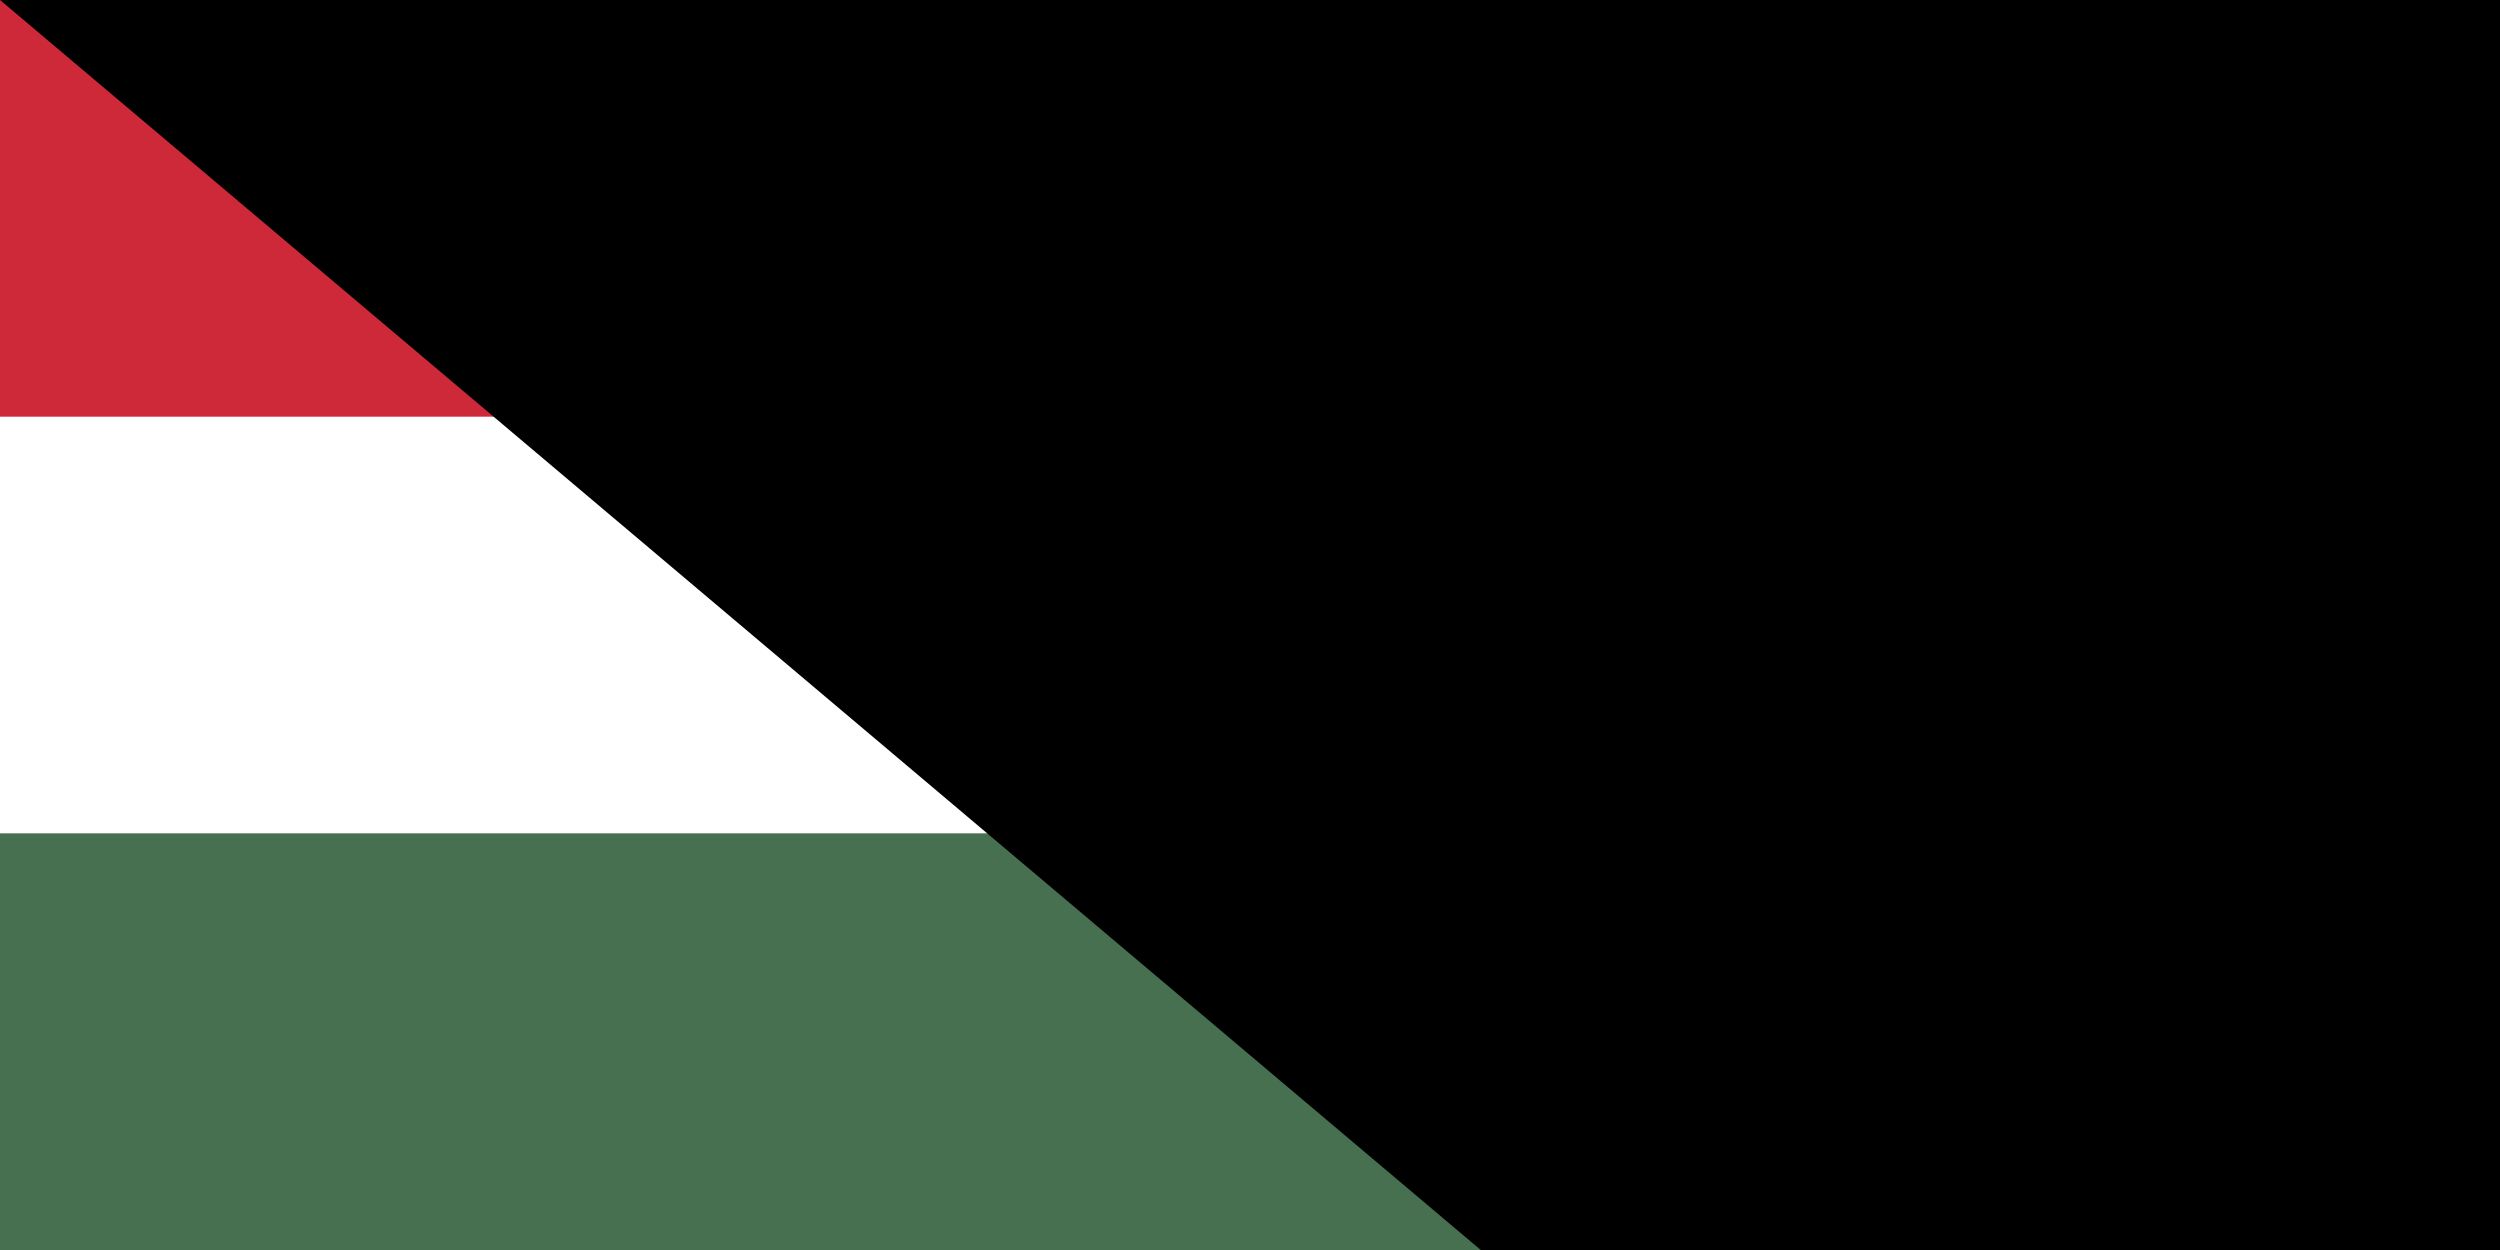 <svg xmlns="http://www.w3.org/2000/svg" width="1800" height="900" viewBox="0 0 6 3">
<rect fill="#477050" width="6" height="3"/>
<rect fill="#FFF" width="6" height="2"/>
<rect fill="#CE2939" width="6" height="1"/>
<path id="path-b7279" d="m m0 77 m0 65 m0 65 m0 65 m0 65 m0 65 m0 65 m0 65 m0 65 m0 65 m0 65 m0 65 m0 65 m0 65 m0 65 m0 65 m0 65 m0 65 m0 65 m0 65 m0 82 m0 76 m0 80 m0 87 m0 121 m0 100 m0 83 m0 65 m0 78 m0 111 m0 79 m0 72 m0 56 m0 55 m0 81 m0 88 m0 74 m0 50 m0 57 m0 69 m0 83 m0 55 m0 68 m0 103 m0 73 m0 69 m0 113 m0 49 m0 54 m0 68 m0 109 m0 108 m0 78 m0 116 m0 43 m0 107 m0 65 m0 103 m0 87 m0 109 m0 49 m0 74 m0 43 m0 73 m0 118 m0 104 m0 49 m0 119 m0 66 m0 106 m0 101 m0 69 m0 52 m0 81 m0 50 m0 85 m0 115 m0 111 m0 48 m0 75 m0 55 m0 106 m0 78 m0 52 m0 53 m0 65 m0 61 m0 61"/>
</svg>